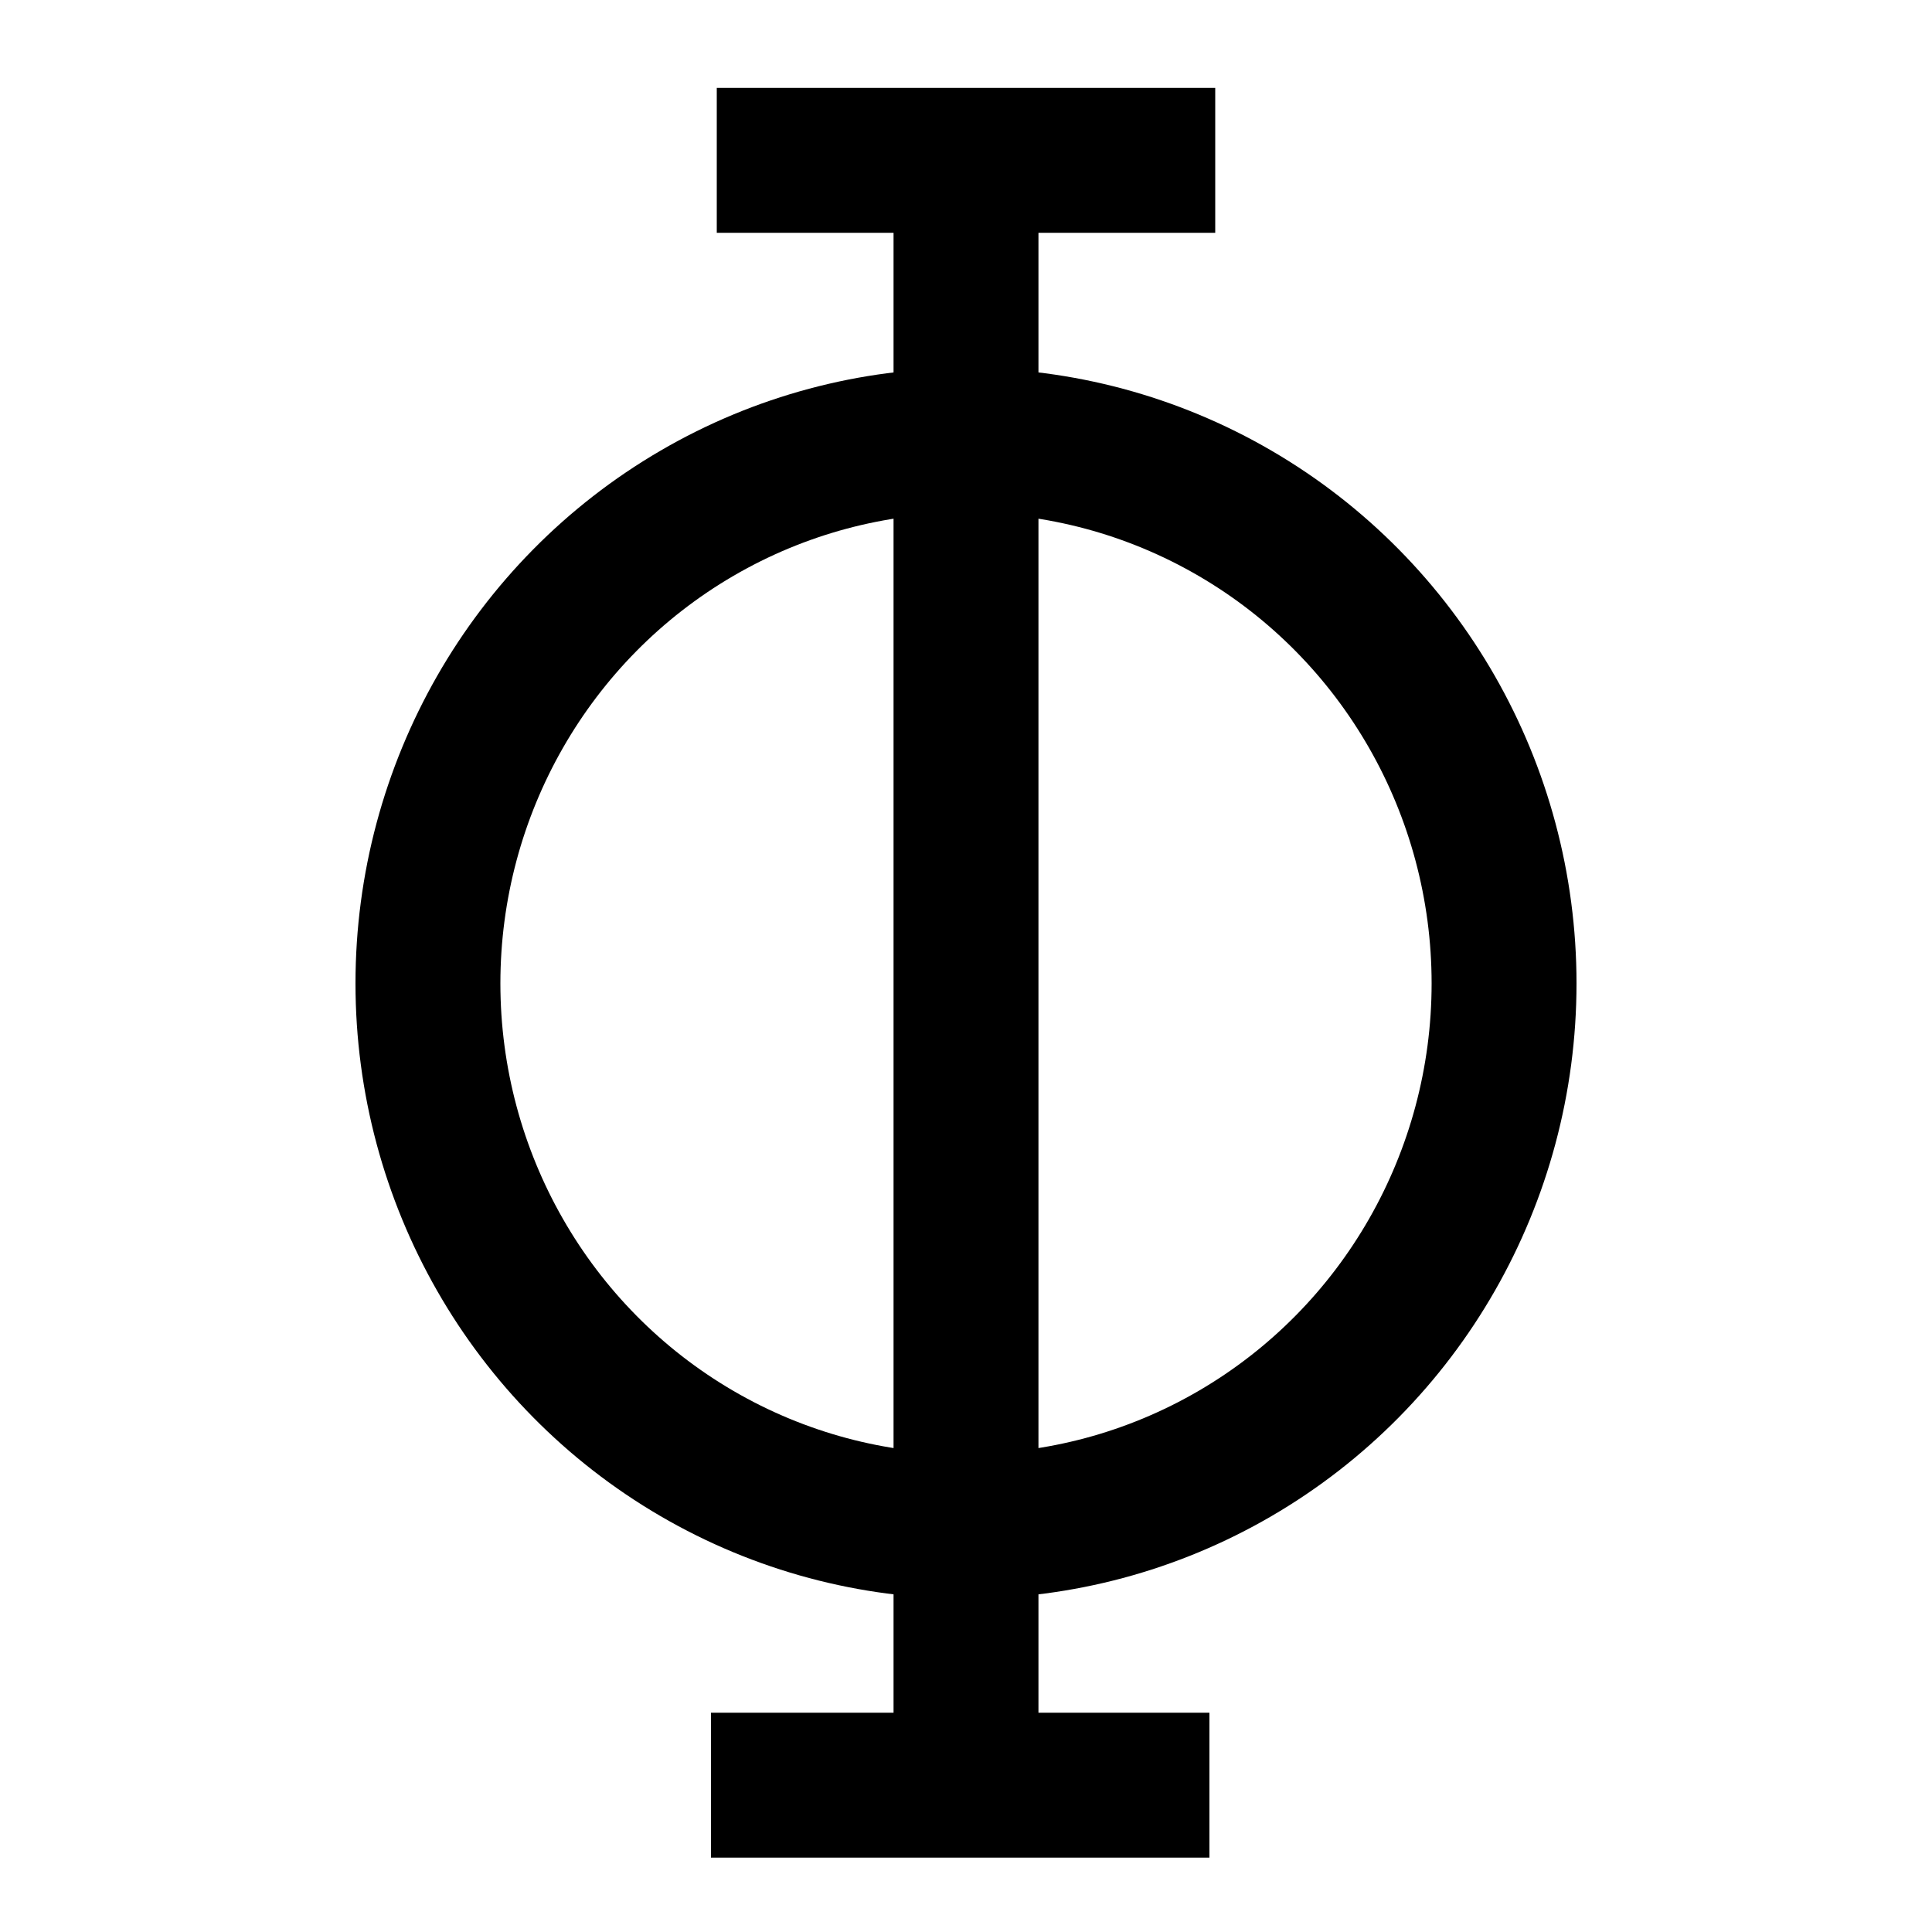<?xml version="1.0" encoding="utf-8"?>
<!-- Generator: Adobe Illustrator 16.0.0, SVG Export Plug-In . SVG Version: 6.00 Build 0)  -->
<!DOCTYPE svg PUBLIC "-//W3C//DTD SVG 1.1//EN" "http://www.w3.org/Graphics/SVG/1.1/DTD/svg11.dtd">
<svg version="1.1" id="Layer_1" xmlns="http://www.w3.org/2000/svg" xmlns:xlink="http://www.w3.org/1999/xlink" x="0px" y="0px"
	 width="1000px" height="1000px" viewBox="0 0 1000 1000" enable-background="new 0 0 1000 1000" xml:space="preserve">
<ellipse fill="none" stroke="#000000" stroke-width="75" stroke-miterlimit="10" cx="500" cy="509" rx="278.5" ry="280.979"/>
<line fill="none" stroke="#000000" stroke-width="75" stroke-miterlimit="10" x1="500" y1="105" x2="500" y2="924"/>
<line fill="none" stroke="#000000" stroke-width="75" stroke-miterlimit="10" x1="371" y1="83" x2="629" y2="83"/>
<line fill="none" stroke="#000000" stroke-width="75" stroke-miterlimit="10" x1="368" y1="924" x2="626" y2="924"/>
</svg>
